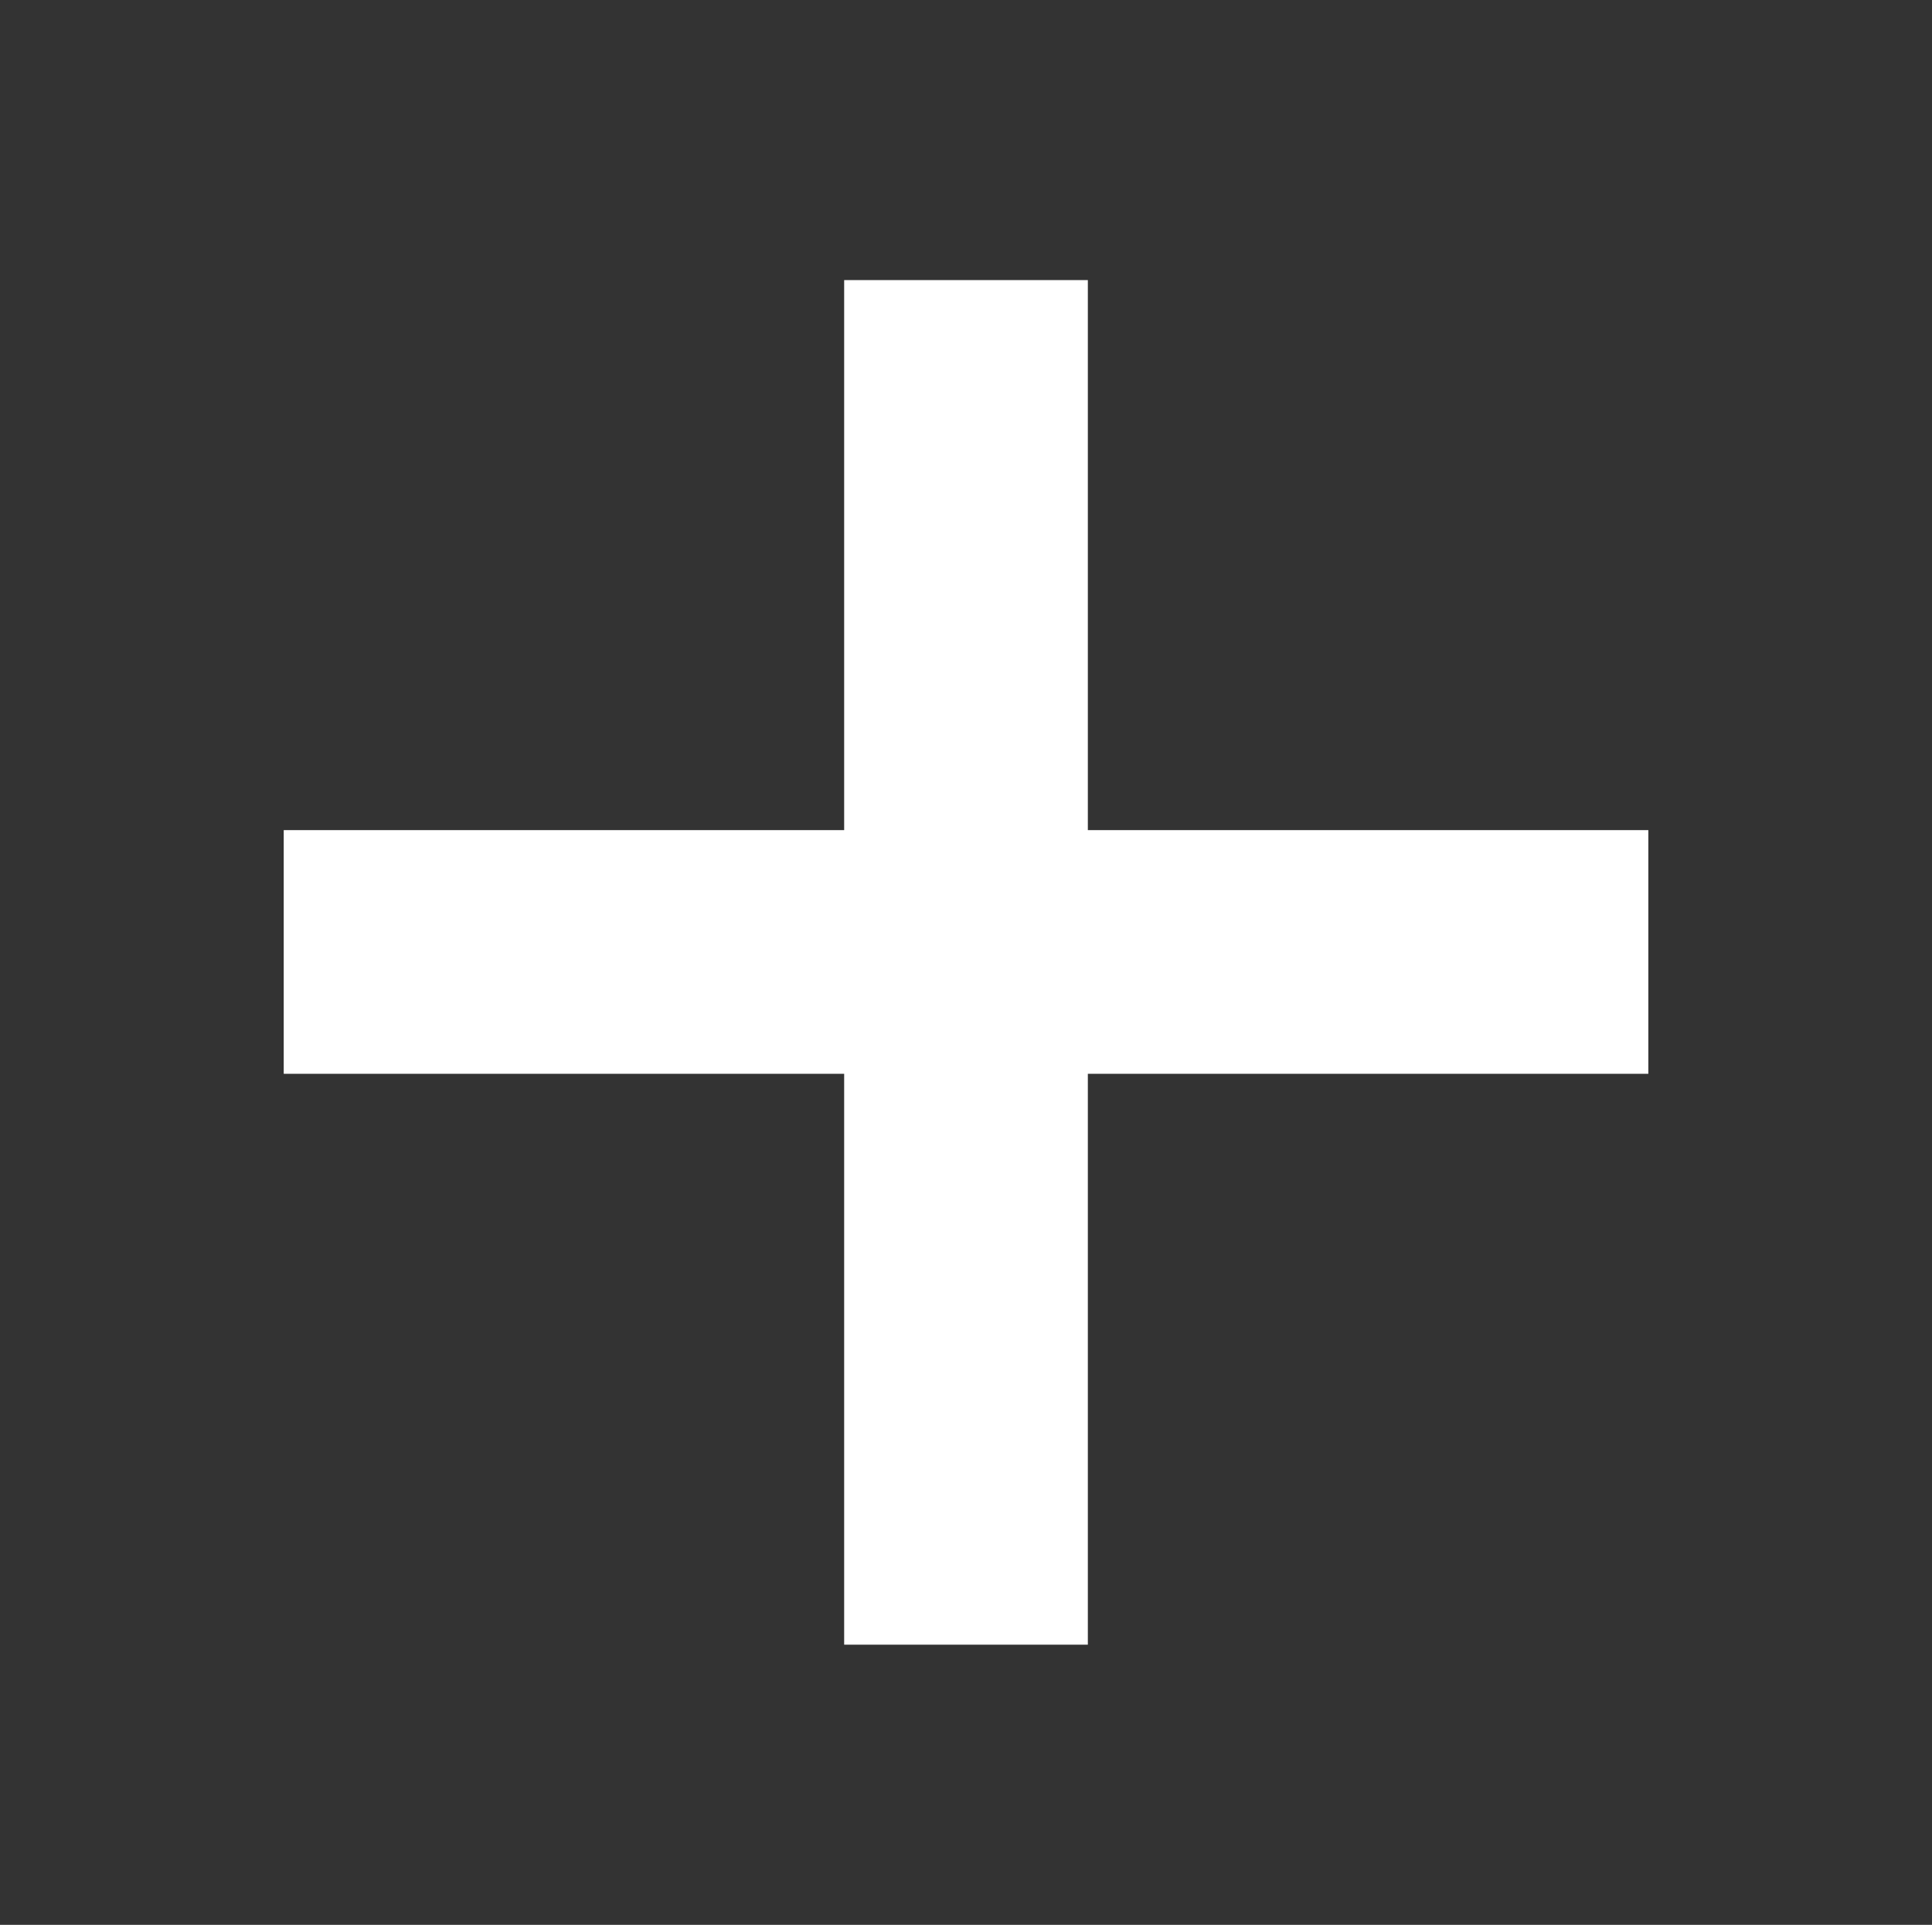 <?xml version="1.0" encoding="utf-8"?>
<!-- Generator: Adobe Illustrator 16.0.0, SVG Export Plug-In . SVG Version: 6.00 Build 0)  -->
<!DOCTYPE svg PUBLIC "-//W3C//DTD SVG 1.1//EN" "http://www.w3.org/Graphics/SVG/1.1/DTD/svg11.dtd">
<svg version="1.1" id="Capa_1" xmlns="http://www.w3.org/2000/svg" xmlns:xlink="http://www.w3.org/1999/xlink" x="0px" y="0px"
	 width="33.625px" height="33.501px" viewBox="0 0 33.625 33.501" enable-background="new 0 0 33.625 33.501" xml:space="preserve">
<rect x="0" y="0" width="33.625" height="33.501" fill="#333333" stroke="none"/>
<rect x="14.692" y="4.875" fill="#FFFFFF" width="4.241" height="23.75"/>
<rect x="4.938" y="14.448" fill="#FFFFFF" width="23.75" height="4.241"/>
</svg>
